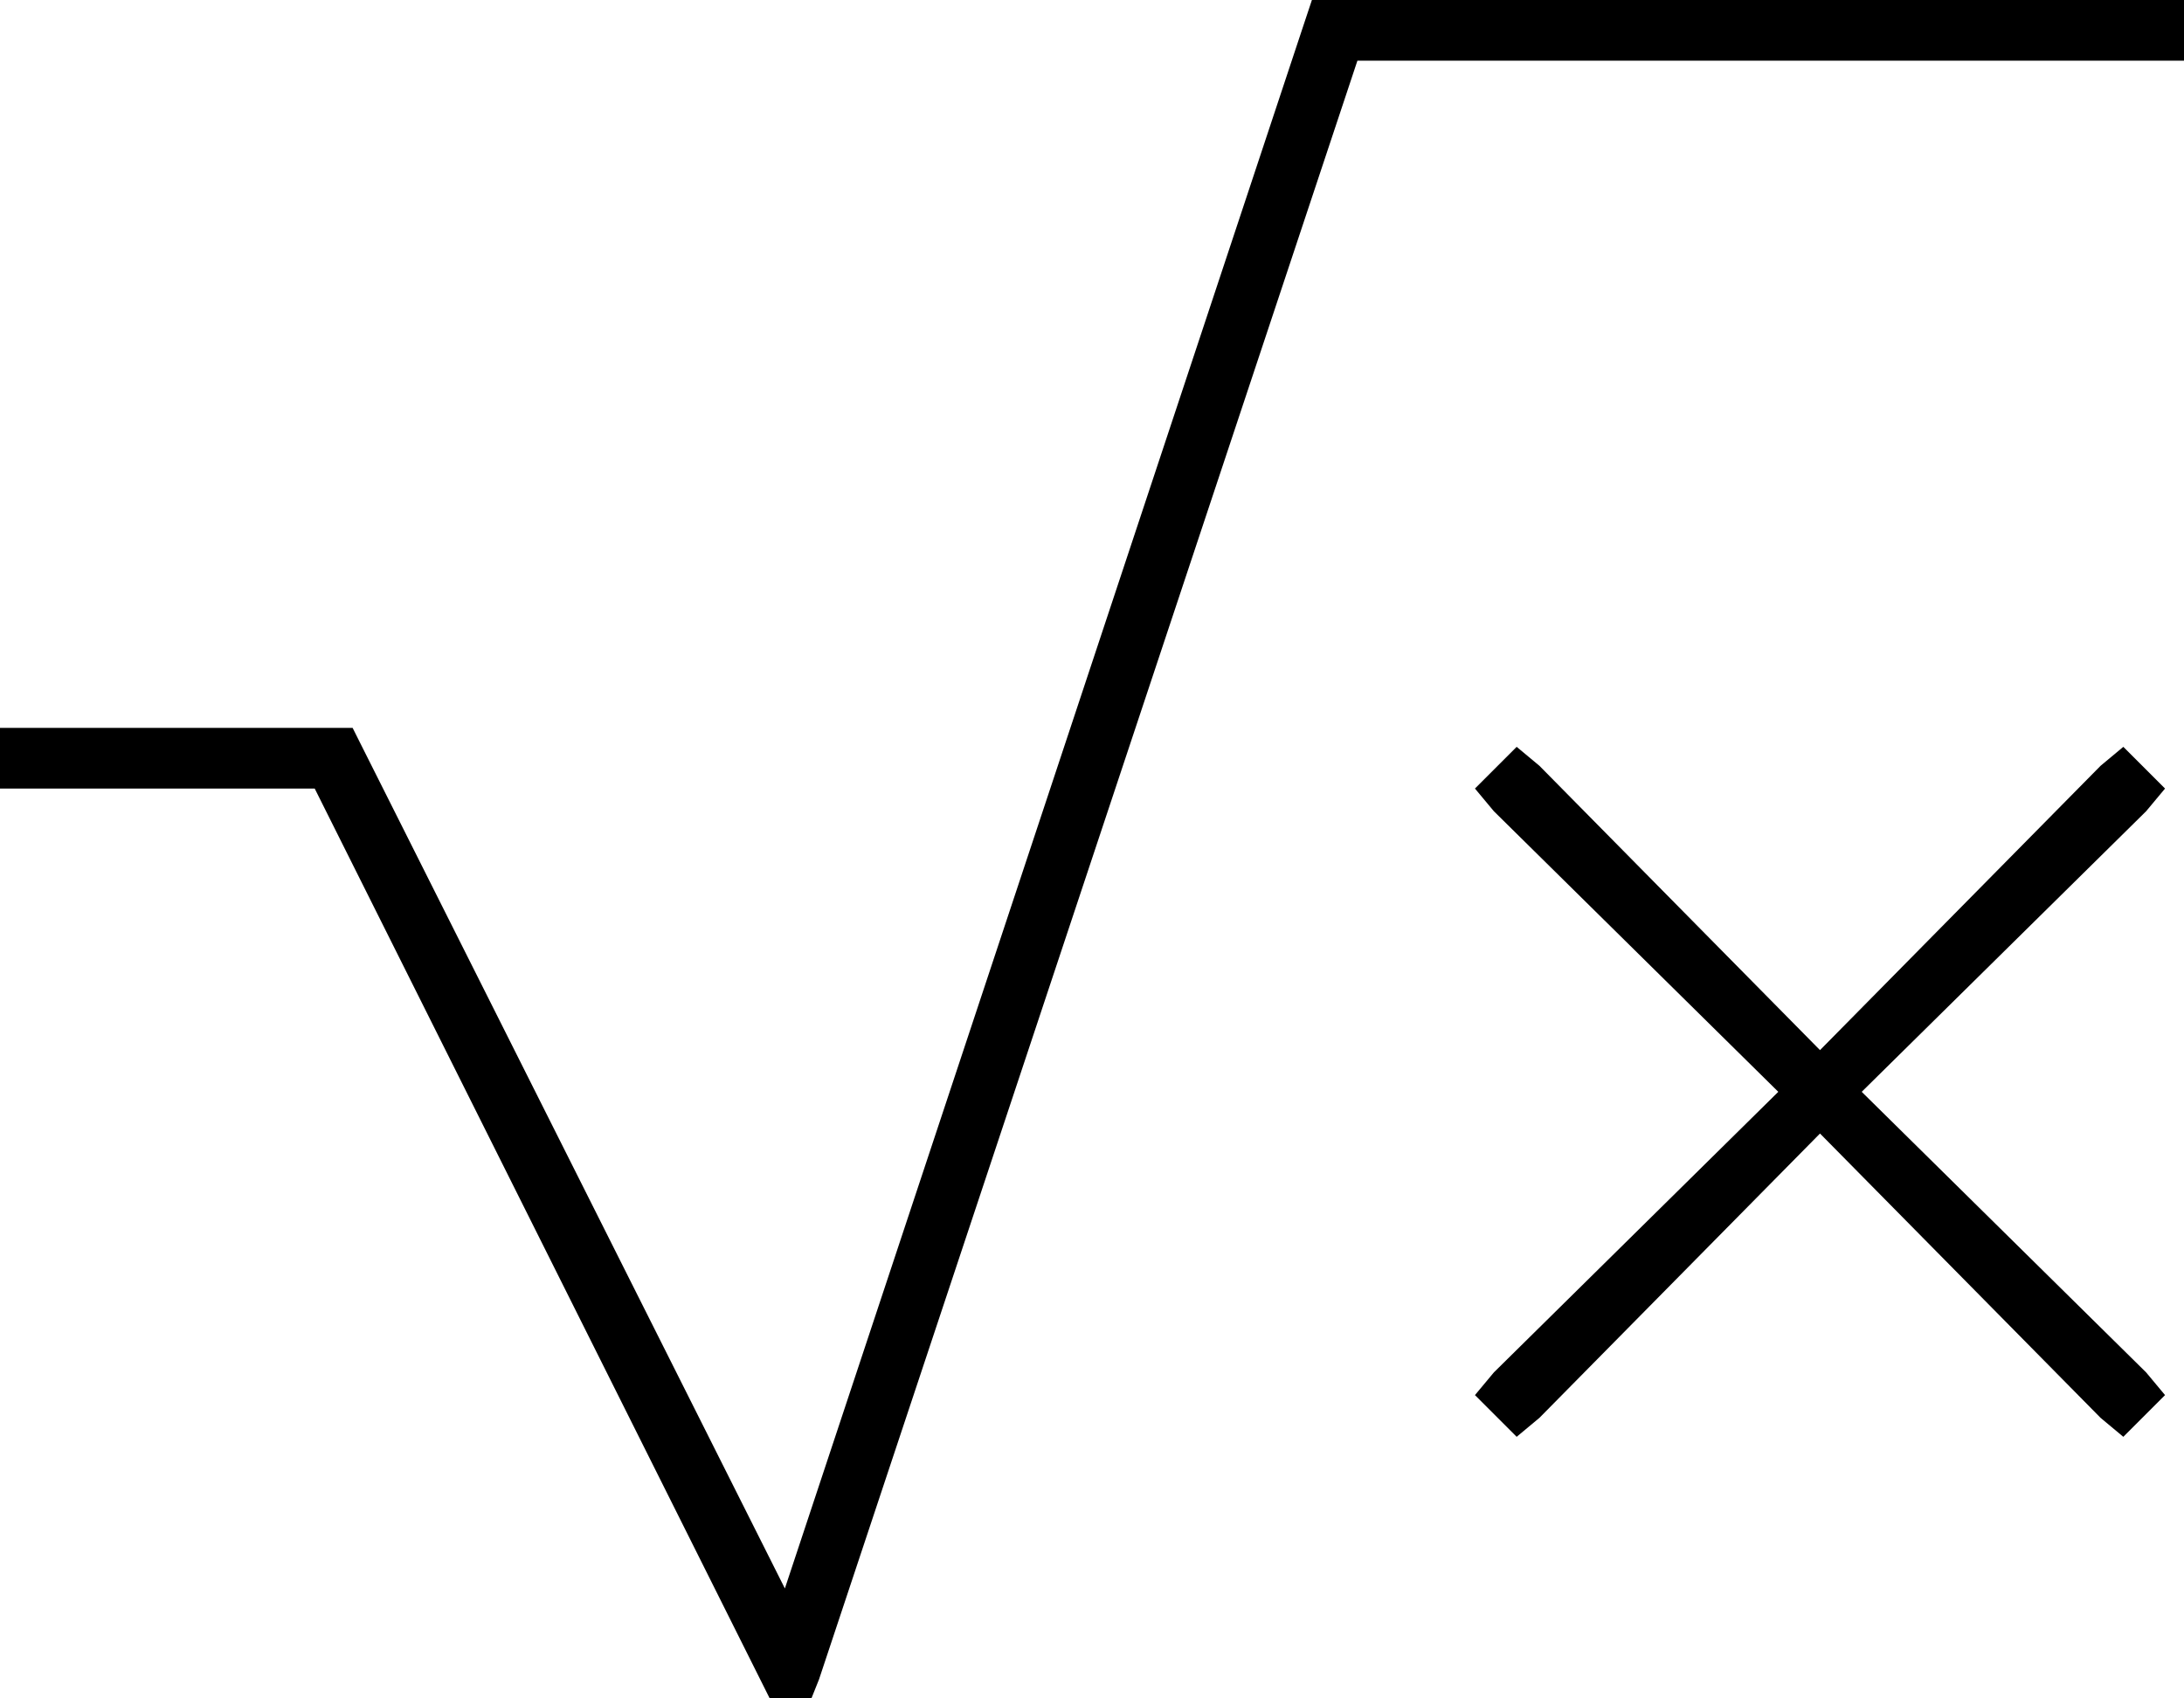 <svg xmlns="http://www.w3.org/2000/svg" viewBox="0 0 576 448">
  <path d="M 346 0 L 352 0 L 346 0 L 576 0 L 576 16 L 576 16 L 568 16 L 358 16 L 216 443 L 216 443 L 214 448 L 214 448 L 203 448 L 203 448 L 201 444 L 201 444 L 83 208 L 83 208 L 8 208 L 0 208 L 0 192 L 0 192 L 8 192 L 93 192 L 95 196 L 95 196 L 207 419 L 207 419 L 344 6 L 344 6 L 346 0 L 346 0 Z M 400 197 L 406 202 L 400 197 L 406 202 L 480 277 L 480 277 L 554 202 L 554 202 L 560 197 L 560 197 L 571 208 L 571 208 L 566 214 L 566 214 L 491 288 L 491 288 L 566 362 L 566 362 L 571 368 L 571 368 L 560 379 L 560 379 L 554 374 L 554 374 L 480 299 L 480 299 L 406 374 L 406 374 L 400 379 L 400 379 L 389 368 L 389 368 L 394 362 L 394 362 L 469 288 L 469 288 L 394 214 L 394 214 L 389 208 L 389 208 L 400 197 L 400 197 Z" />
</svg>